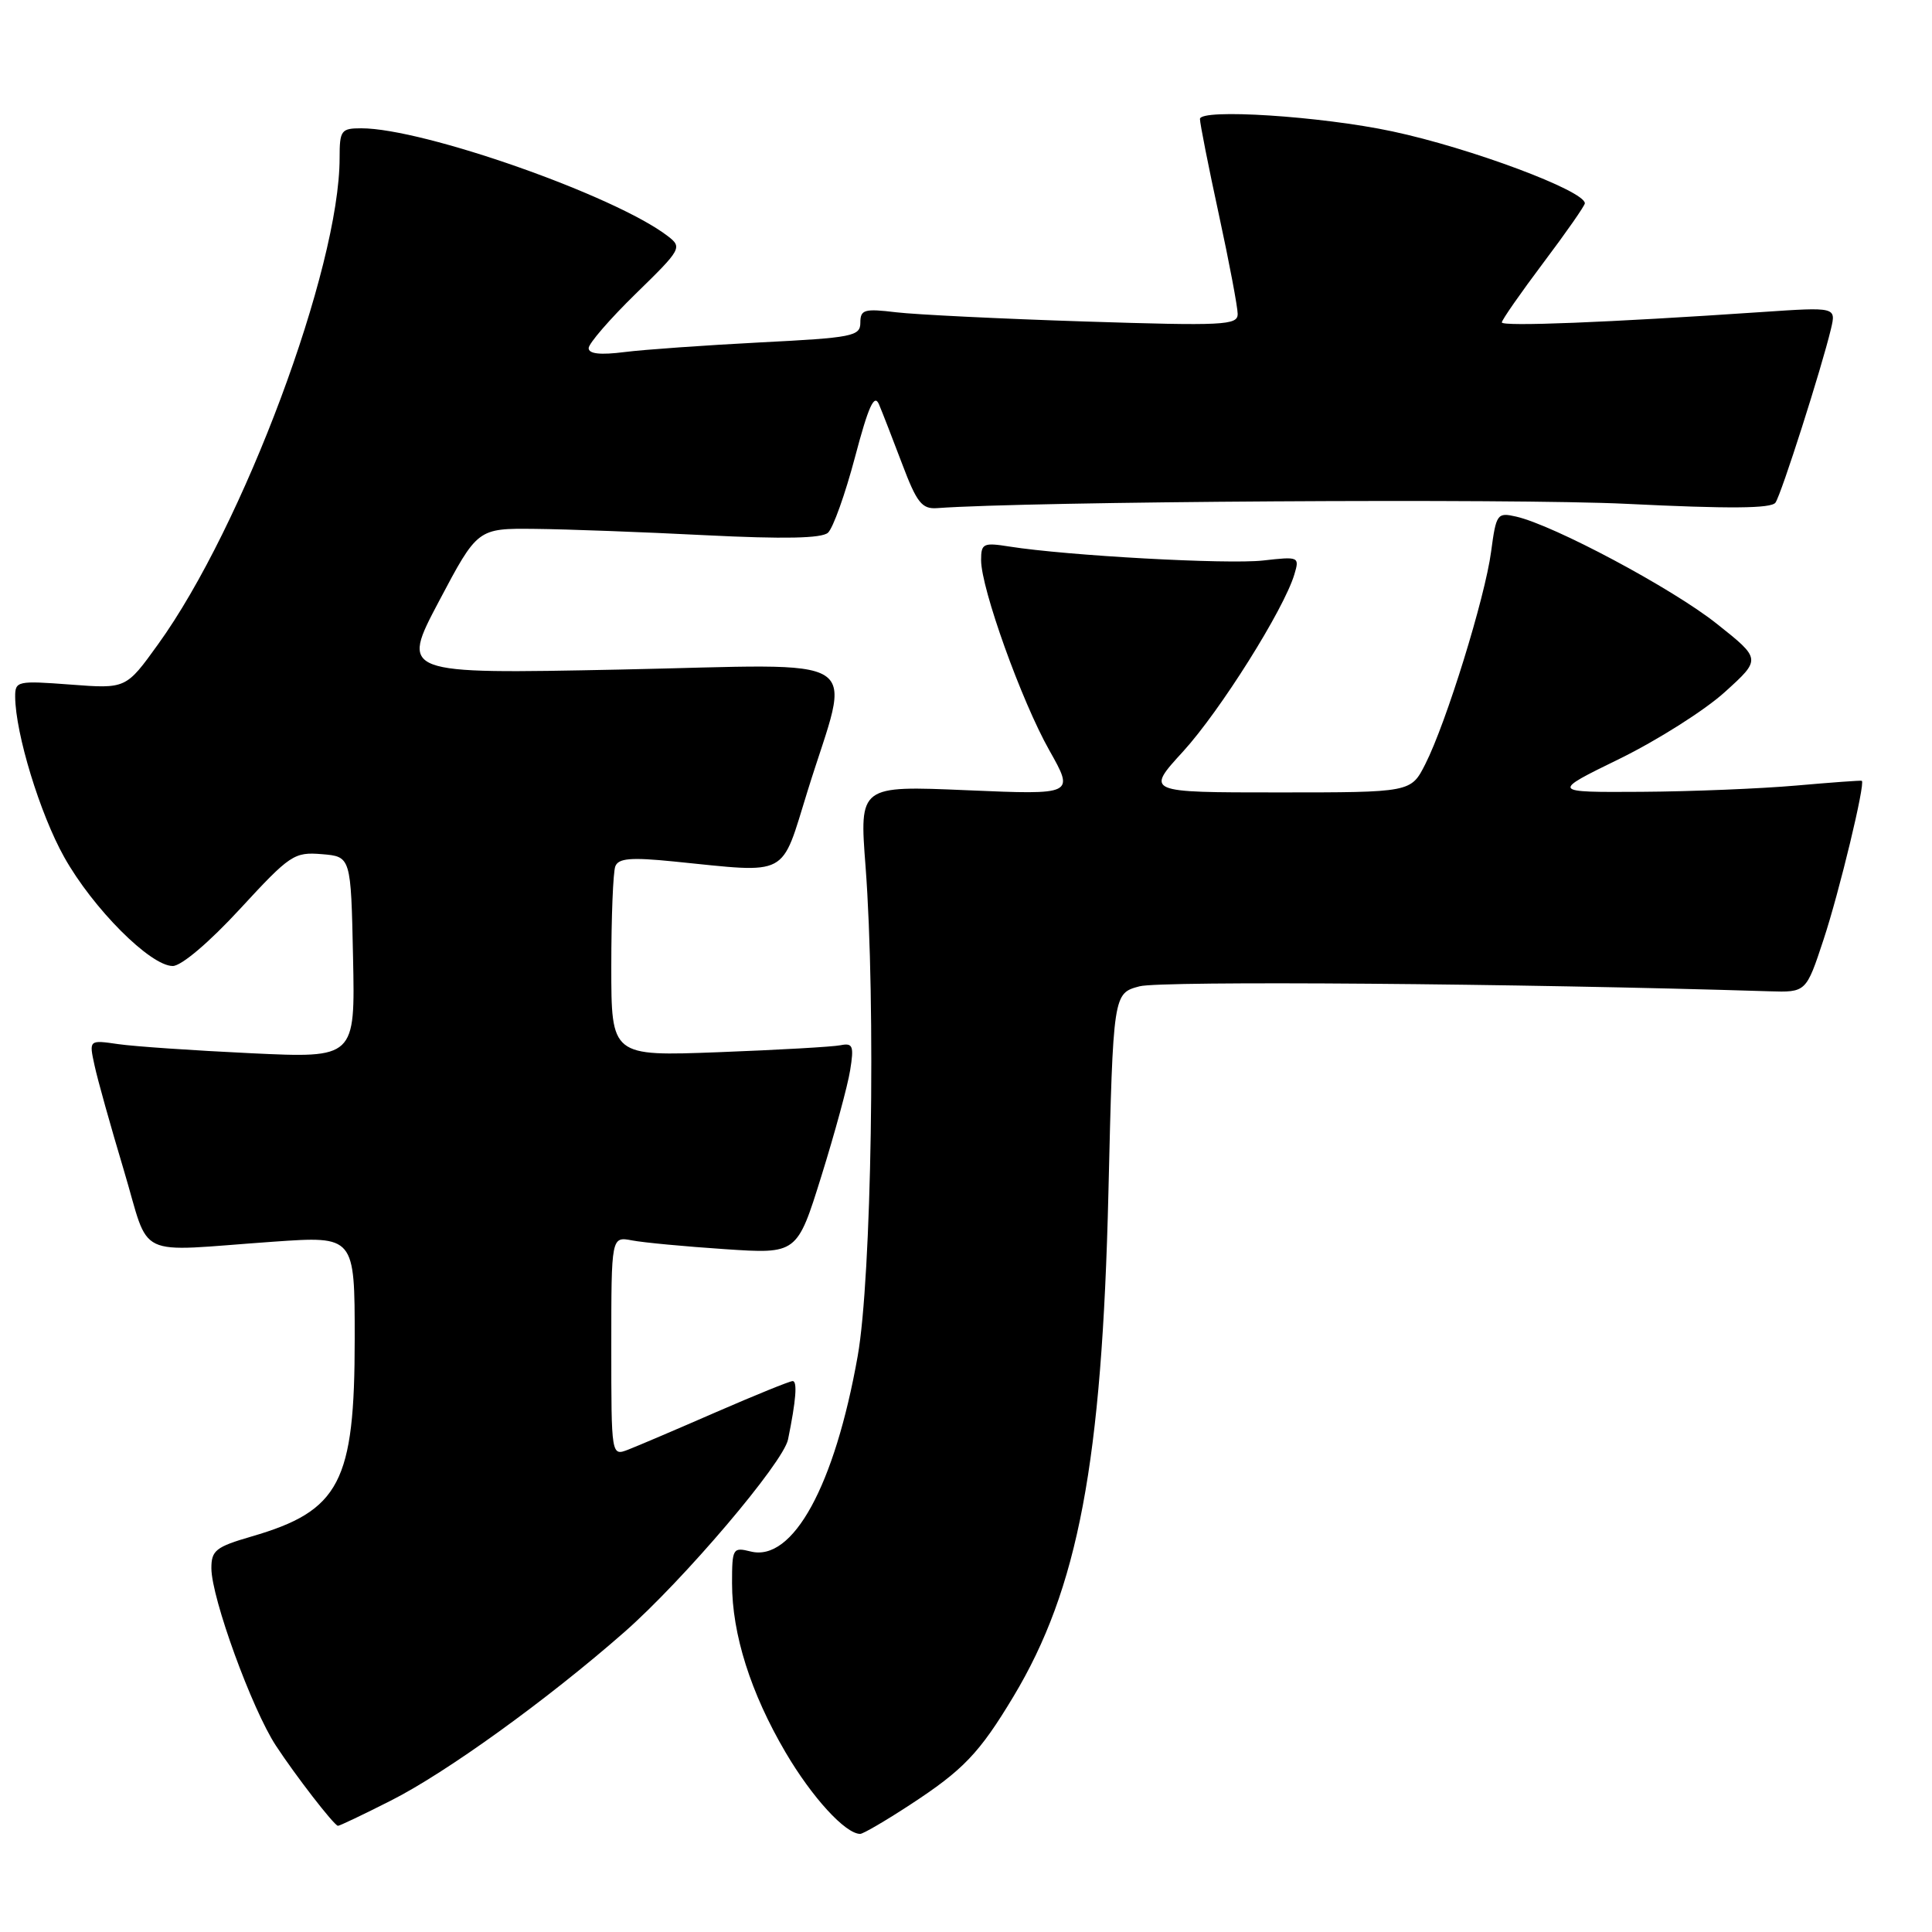<?xml version="1.0" encoding="UTF-8" standalone="no"?>
<!DOCTYPE svg PUBLIC "-//W3C//DTD SVG 1.1//EN" "http://www.w3.org/Graphics/SVG/1.1/DTD/svg11.dtd" >
<svg xmlns="http://www.w3.org/2000/svg" xmlns:xlink="http://www.w3.org/1999/xlink" version="1.1" viewBox="0 0 256 256">
 <g >
 <path fill="currentColor"
d=" M 120.59 239.14 C 127.65 234.53 129.77 232.31 134.28 224.81 C 142.87 210.51 146.02 193.84 146.87 158.06 C 147.50 131.62 147.50 131.62 151.00 130.69 C 153.82 129.94 201.32 130.31 234.41 131.35 C 239.32 131.50 239.32 131.50 241.63 124.50 C 243.72 118.18 247.20 103.74 246.70 103.46 C 246.59 103.39 242.68 103.68 238.00 104.09 C 233.32 104.50 224.10 104.88 217.50 104.92 C 205.50 104.99 205.50 104.99 214.61 100.54 C 219.62 98.08 225.90 94.11 228.55 91.70 C 233.38 87.33 233.38 87.33 227.44 82.62 C 221.54 77.94 205.89 69.59 200.89 68.45 C 198.39 67.88 198.25 68.08 197.58 73.09 C 196.78 79.17 191.63 95.80 188.86 101.25 C 186.96 105.00 186.96 105.00 169.38 105.00 C 151.80 105.00 151.80 105.00 156.77 99.57 C 161.67 94.20 170.12 80.76 171.51 76.11 C 172.21 73.77 172.12 73.73 167.36 74.27 C 162.66 74.80 141.40 73.63 133.75 72.42 C 130.29 71.87 130.00 72.01 130.00 74.22 C 130.00 77.97 135.35 92.88 139.04 99.42 C 142.37 105.32 142.37 105.32 128.12 104.71 C 113.87 104.10 113.87 104.10 114.69 114.80 C 116.07 133.06 115.49 169.32 113.65 179.68 C 110.60 196.87 105.06 206.99 99.47 205.58 C 97.10 204.99 97.00 205.15 97.00 209.80 C 97.00 216.53 99.47 224.33 104.08 232.18 C 107.59 238.16 112.02 243.00 113.98 243.00 C 114.37 243.00 117.35 241.26 120.59 239.14 Z  M 51.77 238.60 C 59.11 234.90 72.55 225.20 82.72 216.27 C 90.56 209.39 103.80 193.81 104.42 190.73 C 105.48 185.54 105.68 183.00 105.03 183.00 C 104.65 183.00 100.10 184.85 94.92 187.10 C 89.74 189.36 84.49 191.60 83.25 192.08 C 81.00 192.95 81.00 192.95 81.00 178.40 C 81.00 163.84 81.00 163.84 83.75 164.36 C 85.26 164.65 90.80 165.17 96.06 165.52 C 105.62 166.16 105.62 166.16 108.84 155.83 C 110.61 150.15 112.33 143.84 112.65 141.81 C 113.17 138.59 113.01 138.17 111.37 138.50 C 110.34 138.71 103.09 139.12 95.25 139.42 C 81.00 139.96 81.00 139.96 81.00 128.06 C 81.00 121.52 81.24 115.55 81.53 114.80 C 81.94 113.72 83.58 113.58 89.28 114.15 C 104.74 115.70 103.41 116.40 107.02 104.77 C 112.79 86.20 115.64 88.03 82.16 88.72 C 53.07 89.31 53.07 89.31 58.17 79.66 C 63.28 70.00 63.28 70.00 70.89 70.08 C 75.07 70.12 85.25 70.50 93.50 70.92 C 103.91 71.44 108.87 71.34 109.71 70.59 C 110.38 69.99 111.99 65.49 113.29 60.58 C 115.08 53.81 115.85 52.12 116.47 53.58 C 116.92 54.64 118.30 58.20 119.55 61.50 C 121.48 66.61 122.16 67.47 124.16 67.33 C 136.30 66.43 200.61 66.03 215.50 66.76 C 229.14 67.43 234.71 67.39 235.26 66.60 C 236.05 65.46 241.38 48.75 242.61 43.59 C 243.30 40.68 243.30 40.68 233.40 41.35 C 213.10 42.73 199.00 43.29 199.00 42.72 C 199.00 42.40 201.48 38.84 204.50 34.82 C 207.53 30.80 210.00 27.25 210.00 26.94 C 210.00 25.28 194.84 19.61 184.50 17.41 C 175.04 15.39 159.00 14.36 159.00 15.77 C 159.00 16.36 160.12 22.04 161.50 28.40 C 162.88 34.76 164.00 40.71 164.00 41.61 C 164.00 43.10 162.14 43.19 143.75 42.60 C 132.61 42.24 121.36 41.69 118.75 41.38 C 114.52 40.87 114.00 41.02 114.00 42.76 C 114.00 44.55 112.98 44.75 100.75 45.37 C 93.46 45.75 85.36 46.32 82.75 46.65 C 79.54 47.06 78.00 46.89 78.00 46.13 C 78.00 45.52 80.81 42.27 84.24 38.92 C 90.29 33.02 90.43 32.78 88.49 31.29 C 81.54 25.94 56.14 17.00 47.87 17.00 C 45.20 17.00 45.00 17.27 45.00 20.93 C 45.00 35.52 32.23 69.74 20.94 85.38 C 16.70 91.27 16.70 91.27 9.35 90.71 C 2.30 90.18 2.00 90.24 2.01 92.33 C 2.05 97.20 5.29 107.83 8.50 113.56 C 12.30 120.36 19.92 128.00 22.89 128.00 C 24.03 128.00 27.73 124.86 31.81 120.43 C 38.43 113.25 38.97 112.88 42.64 113.18 C 46.50 113.50 46.50 113.50 46.78 126.85 C 47.06 140.21 47.06 140.21 33.28 139.56 C 25.70 139.20 17.77 138.66 15.65 138.35 C 11.79 137.79 11.79 137.79 12.52 141.14 C 12.91 142.99 14.66 149.22 16.39 155.00 C 20.01 167.07 17.47 165.85 36.25 164.53 C 47.00 163.78 47.00 163.78 47.00 177.42 C 47.00 196.43 45.04 200.19 33.34 203.59 C 28.59 204.97 28.00 205.44 28.01 207.82 C 28.03 211.76 33.38 226.46 36.56 231.31 C 39.17 235.29 44.18 241.77 44.77 241.93 C 44.93 241.97 48.08 240.47 51.77 238.60 Z "/>
</g>
</svg>